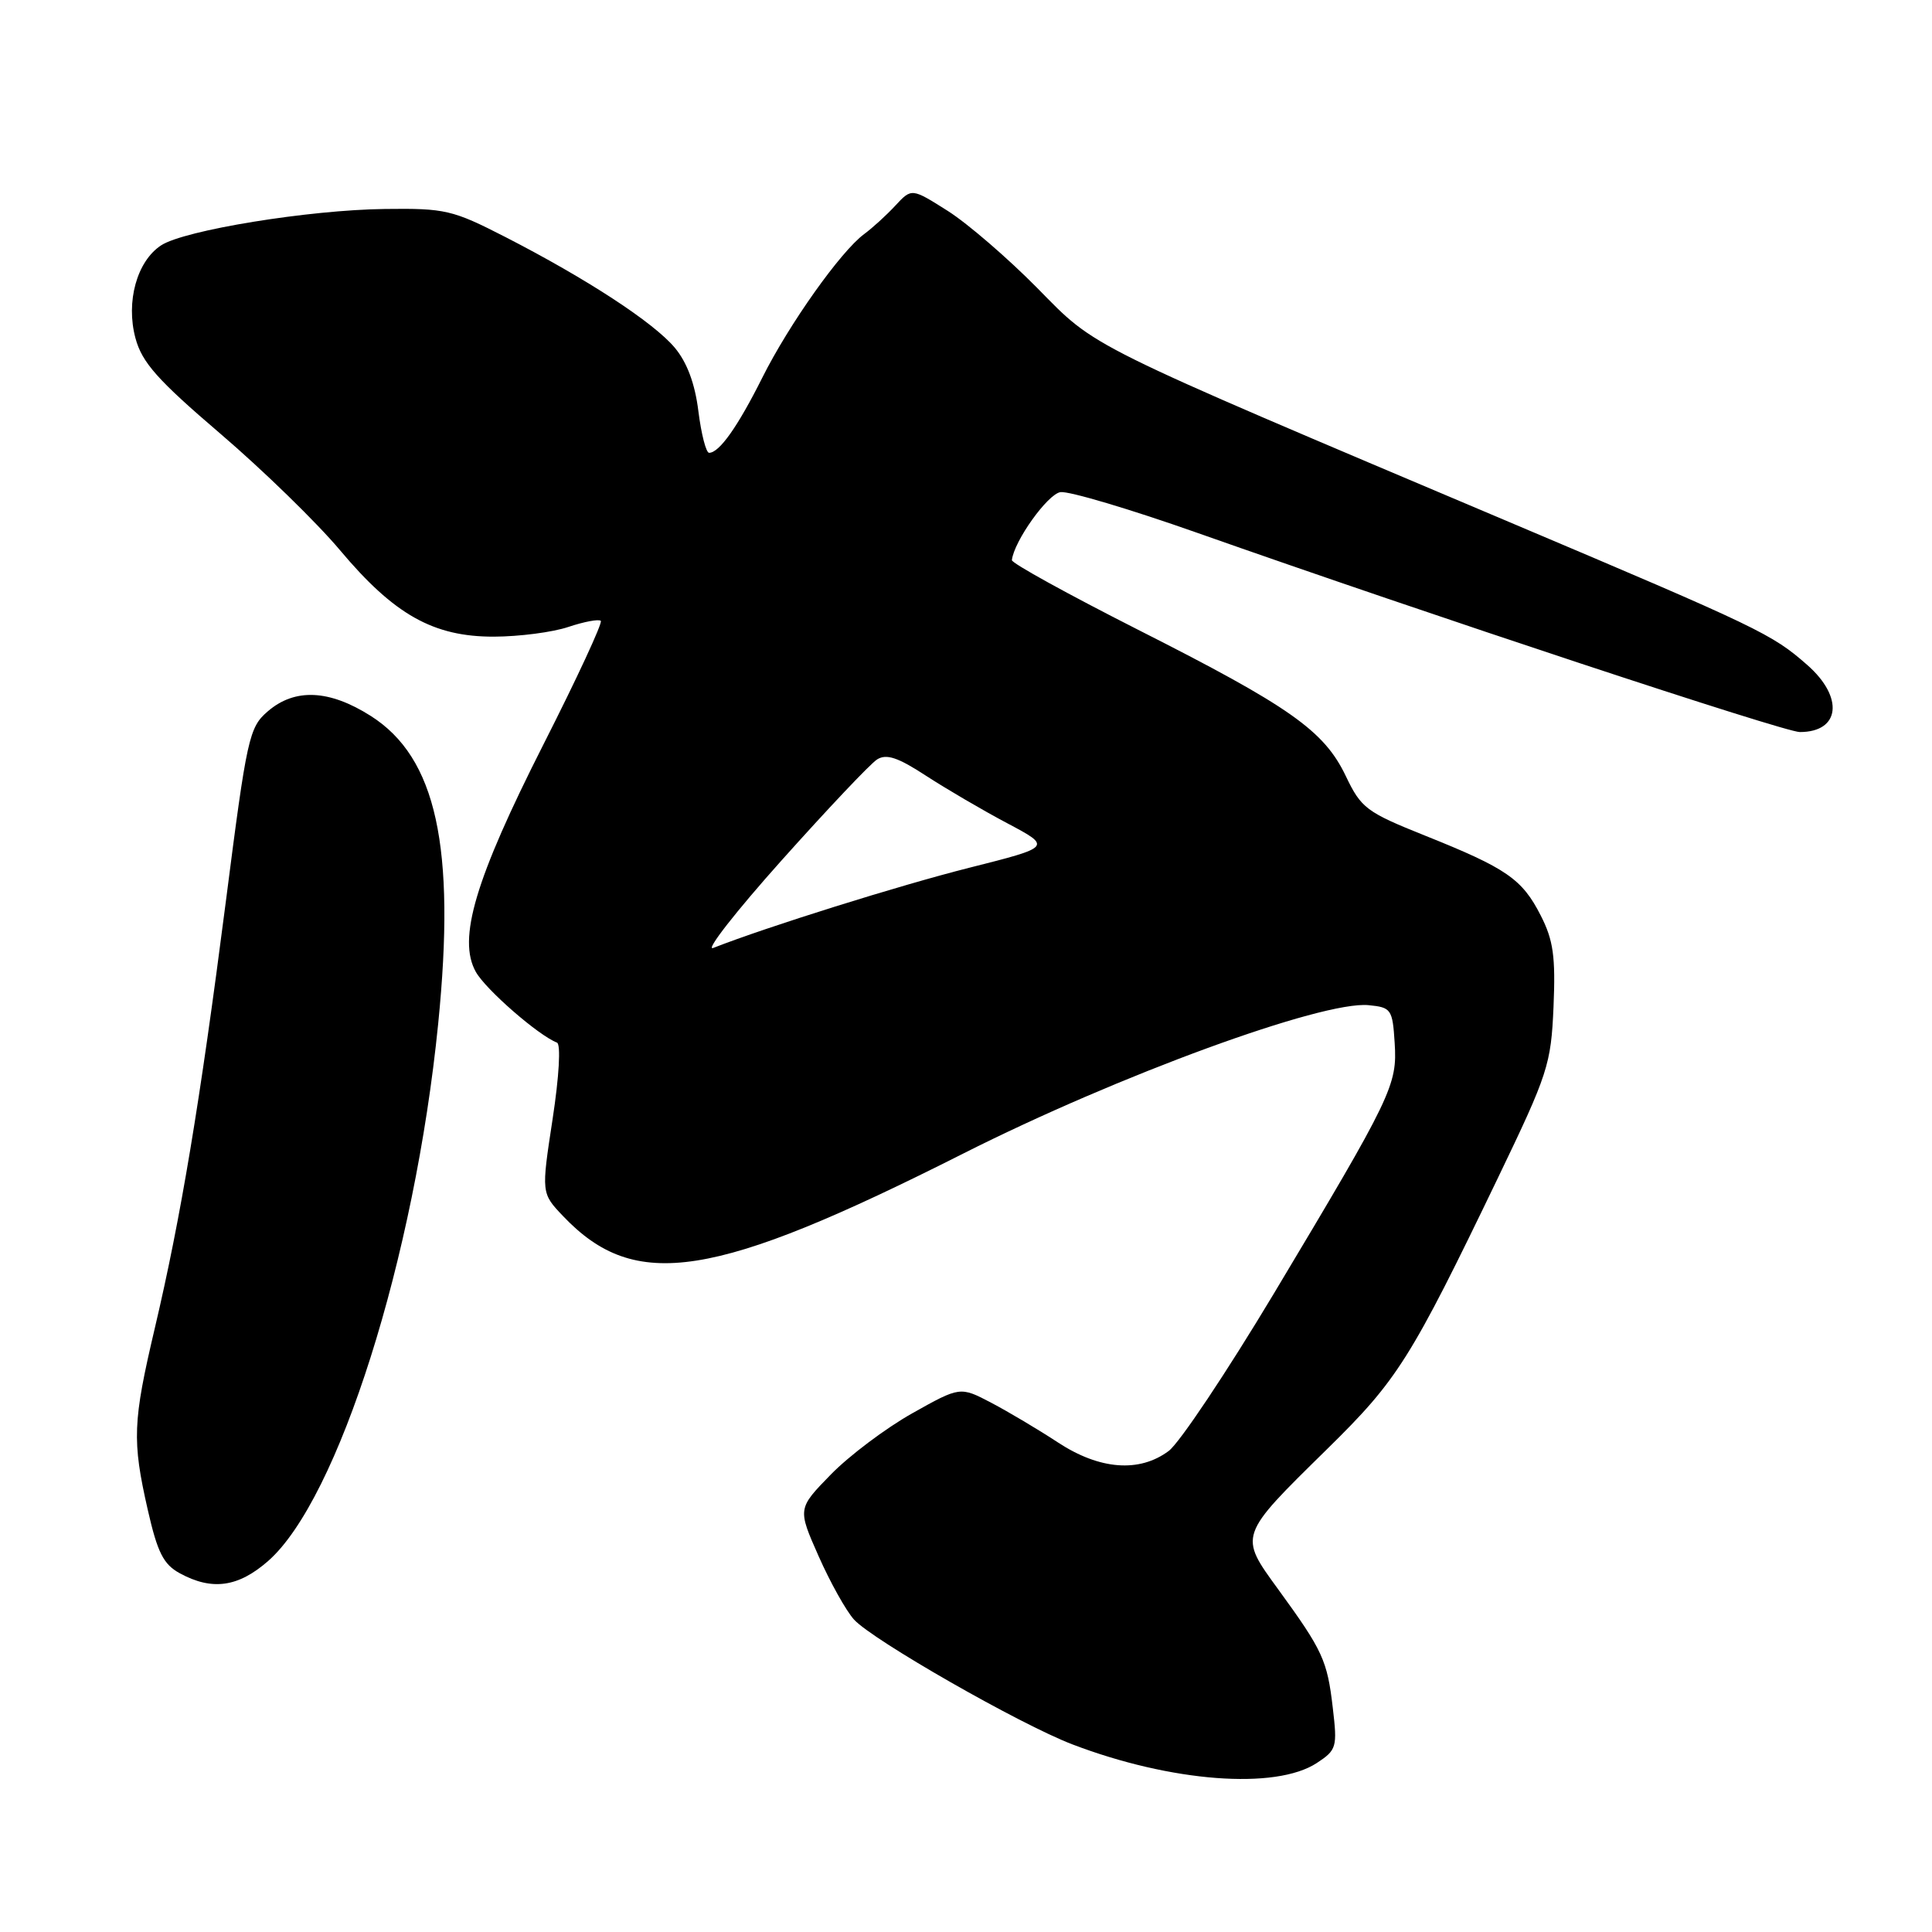 <?xml version="1.0" encoding="UTF-8" standalone="no"?>
<!DOCTYPE svg PUBLIC "-//W3C//DTD SVG 1.1//EN" "http://www.w3.org/Graphics/SVG/1.1/DTD/svg11.dtd" >
<svg xmlns="http://www.w3.org/2000/svg" xmlns:xlink="http://www.w3.org/1999/xlink" version="1.1" viewBox="0 0 256 256">
 <g >
 <path fill="currentColor"
d=" M 174.48 233.61 C 177.11 231.88 177.22 231.52 176.60 226.29 C 175.87 220.00 175.28 218.72 169.38 210.61 C 164.13 203.40 164.07 203.58 175.86 192.00 C 185.20 182.83 186.90 180.14 198.52 156.00 C 205.12 142.28 205.52 141.06 205.85 133.40 C 206.13 126.76 205.83 124.58 204.15 121.30 C 201.69 116.47 199.63 115.05 188.84 110.73 C 181.05 107.61 180.36 107.09 178.33 102.84 C 175.45 96.81 170.93 93.63 150.75 83.42 C 141.54 78.75 134.04 74.62 134.08 74.22 C 134.36 71.70 138.83 65.45 140.52 65.21 C 141.63 65.05 149.73 67.46 158.52 70.56 C 189.80 81.59 236.41 97.00 238.49 97.00 C 243.84 97.00 244.35 92.39 239.47 88.11 C 234.79 84.00 233.15 83.21 200.00 69.18 C 143.17 45.13 145.38 46.23 137.44 38.16 C 133.55 34.22 128.22 29.62 125.59 27.95 C 120.80 24.92 120.80 24.92 118.65 27.23 C 117.47 28.51 115.60 30.21 114.50 31.02 C 111.39 33.32 104.55 42.96 101.00 50.06 C 97.75 56.55 95.31 60.00 93.96 60.00 C 93.56 60.00 92.92 57.52 92.54 54.49 C 92.09 50.83 91.03 48.00 89.40 46.06 C 86.58 42.71 77.76 36.95 66.97 31.41 C 59.95 27.81 58.99 27.59 51.00 27.69 C 40.93 27.81 24.42 30.50 21.35 32.51 C 18.14 34.61 16.65 39.99 17.95 44.81 C 18.82 48.04 20.87 50.35 29.26 57.52 C 34.89 62.34 41.99 69.26 45.04 72.89 C 52.23 81.46 57.43 84.38 65.45 84.36 C 68.78 84.35 73.22 83.78 75.32 83.07 C 77.42 82.37 79.35 82.01 79.61 82.27 C 79.86 82.53 76.45 89.89 72.02 98.62 C 62.96 116.50 60.60 124.42 63.05 128.78 C 64.36 131.12 71.34 137.20 73.80 138.15 C 74.33 138.35 74.09 142.62 73.22 148.30 C 71.72 158.10 71.72 158.10 74.61 161.14 C 84.17 171.19 94.52 169.57 127.66 152.84 C 148.15 142.50 175.21 132.60 181.34 133.19 C 184.34 133.48 184.52 133.73 184.80 138.18 C 185.16 143.79 184.49 145.19 168.79 171.41 C 162.56 181.80 156.29 191.19 154.86 192.26 C 150.97 195.16 145.71 194.76 140.18 191.13 C 137.61 189.44 133.64 187.08 131.36 185.88 C 127.22 183.71 127.22 183.71 120.86 187.28 C 117.36 189.25 112.52 192.89 110.09 195.38 C 105.68 199.90 105.68 199.90 108.47 206.20 C 110.00 209.66 112.11 213.44 113.16 214.60 C 115.64 217.33 135.16 228.49 142.10 231.14 C 155.16 236.13 169.01 237.19 174.48 233.61 Z  M 35.53 206.84 C 44.82 198.68 54.96 166.66 58.06 135.66 C 60.41 112.21 57.82 100.38 49.12 94.86 C 43.62 91.37 39.07 91.17 35.49 94.25 C 33.00 96.39 32.72 97.66 29.92 119.50 C 26.48 146.23 23.96 161.35 20.51 176.00 C 17.59 188.41 17.49 190.87 19.58 200.06 C 20.87 205.73 21.66 207.29 23.83 208.47 C 28.11 210.80 31.57 210.31 35.53 206.84 Z  M 103.55 114.02 C 109.63 107.22 115.33 101.19 116.22 100.63 C 117.45 99.85 118.98 100.36 122.67 102.77 C 125.33 104.50 130.17 107.34 133.44 109.07 C 139.38 112.22 139.38 112.22 128.44 114.98 C 119.17 117.32 101.66 122.80 94.50 125.61 C 93.40 126.04 97.47 120.82 103.55 114.02 Z "/>
</g>
</svg>